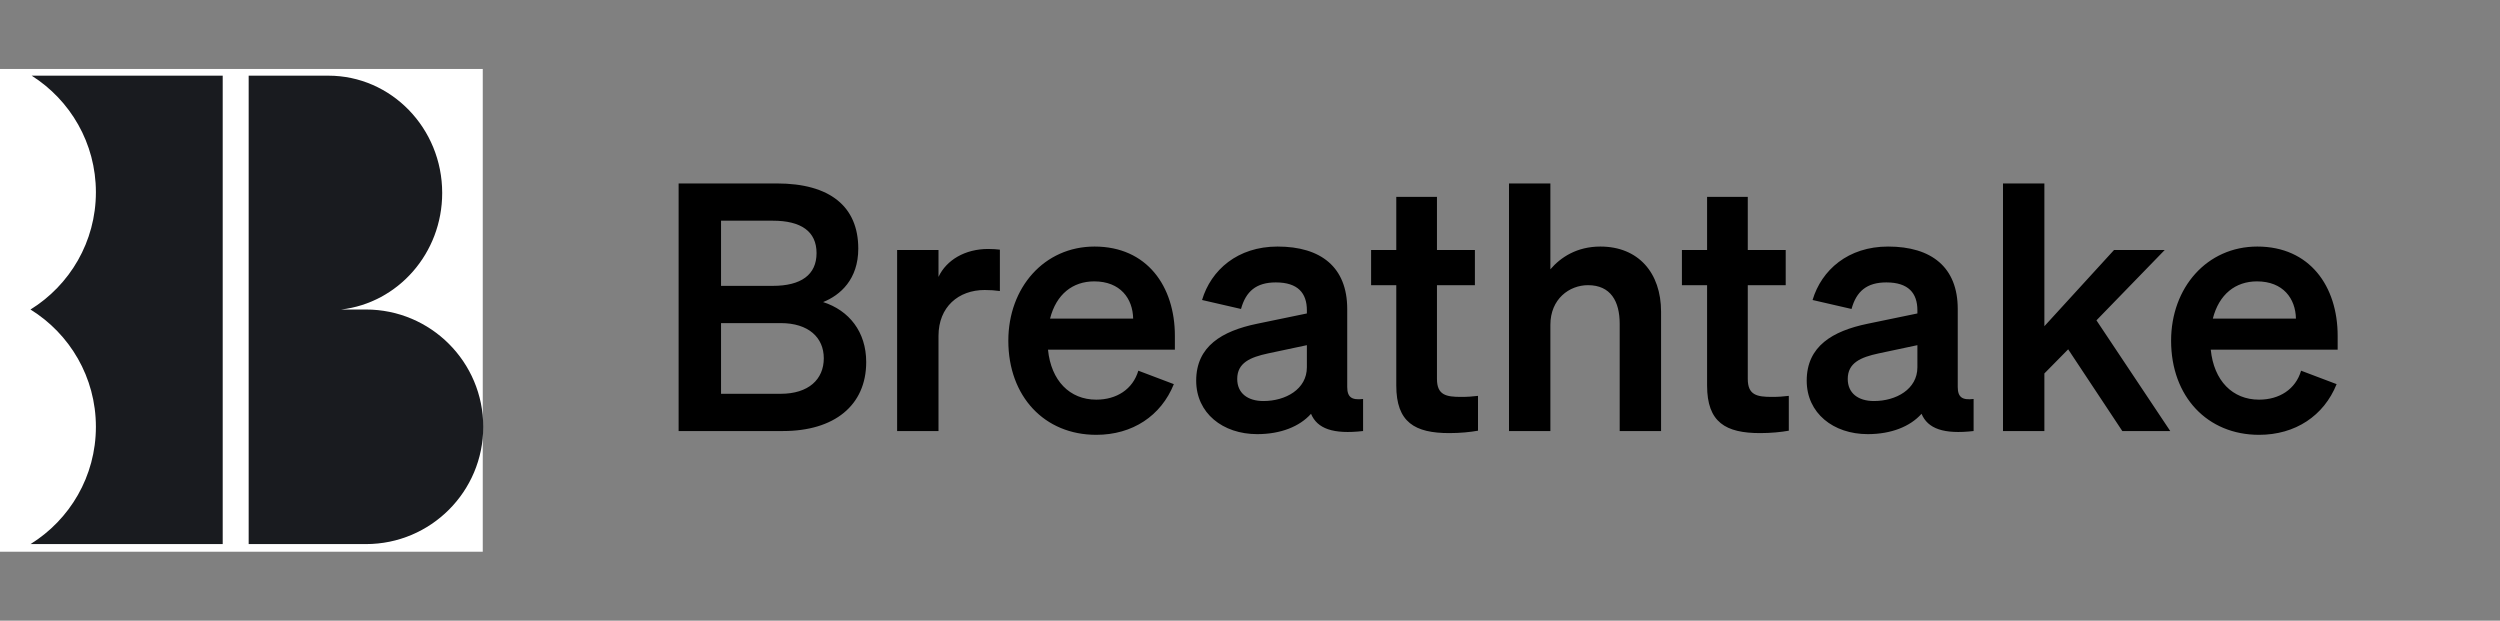 <svg width="145" height="36" viewBox="0 0 145 36" fill="none" xmlns="http://www.w3.org/2000/svg">
<rect x="0" y="0" width="145" height="36" fill="#808080" stroke="none"/>
<rect width="28" height="28" transform="translate(0 4)" fill="white"/>
<path d="M19.045 4.389H14.423V17.973V31.557H21.226C24.983 31.557 28.028 28.512 28.028 24.755C28.028 20.997 24.983 17.952 21.226 17.952H19.787C23.084 17.572 25.647 14.69 25.647 11.192C25.647 7.435 22.691 4.389 19.045 4.389Z" fill="#191B1F"/>
<path fill-rule="evenodd" clip-rule="evenodd" d="M5.562 11.149C5.562 14.023 4.045 16.543 1.768 17.952C4.045 19.36 5.562 21.88 5.562 24.754C5.562 27.629 4.045 30.149 1.768 31.557H12.917V4.389H1.836C4.075 5.805 5.562 8.304 5.562 11.149Z" fill="#191B1F"/>
<path d="M39.36 25H45.42C48.38 25 50.24 23.52 50.24 21C50.24 19.24 49.24 18 47.74 17.52C48.74 17.12 49.78 16.2 49.78 14.42C49.78 11.98 48.14 10.64 45.06 10.64H39.36V25ZM41.82 16.58V12.8H44.82C46.46 12.8 47.36 13.42 47.36 14.68C47.36 15.94 46.46 16.58 44.82 16.58H41.82ZM41.82 18.74H45.28C46.9 18.74 47.78 19.58 47.78 20.78C47.78 22 46.9 22.84 45.28 22.84H41.82V18.74ZM57.993 14.48C57.813 14.46 57.593 14.44 57.313 14.44C55.973 14.44 54.893 15.08 54.433 16.06V14.5H52.033V25H54.433V19.48C54.433 17.8 55.593 16.82 57.113 16.82C57.453 16.82 57.693 16.84 57.993 16.88V14.48ZM63.583 25.22C65.683 25.22 67.343 24.12 68.083 22.28L66.023 21.5C65.703 22.58 64.763 23.18 63.583 23.18C62.043 23.18 60.963 22.08 60.783 20.28H68.143V19.48C68.143 16.6 66.523 14.3 63.483 14.3C60.563 14.3 58.483 16.68 58.483 19.76C58.483 23 60.583 25.22 63.583 25.22ZM63.463 16.32C64.983 16.32 65.703 17.32 65.723 18.48H60.903C61.263 17.06 62.223 16.32 63.463 16.32ZM72.919 25.18C74.279 25.18 75.379 24.74 76.039 24C76.399 24.86 77.319 25.2 79.059 25V23.14C78.399 23.22 78.139 23.04 78.139 22.44V17.92C78.139 15.5 76.619 14.3 74.099 14.3C71.779 14.3 70.239 15.66 69.719 17.4L71.979 17.92C72.259 16.9 72.859 16.38 73.999 16.38C75.279 16.38 75.799 17 75.799 18V18.18L72.899 18.78C70.879 19.2 69.379 20.08 69.379 22.08C69.379 23.96 70.919 25.18 72.919 25.18ZM75.799 21.3C75.799 22.58 74.559 23.26 73.279 23.26C72.359 23.26 71.759 22.8 71.759 21.98C71.759 21.04 72.519 20.72 73.539 20.5L75.799 20.02V21.3ZM80.984 22.36C80.984 24.5 82.064 25.12 84.064 25.12C84.684 25.12 85.284 25.06 85.724 24.98V22.96C85.364 23 85.144 23.02 84.744 23.02C83.884 23.02 83.344 22.92 83.344 21.98V16.54H85.544V14.5H83.344V11.42H80.984V14.5H79.524V16.54H80.984V22.36ZM87.522 25H89.922V18.84C89.922 17.34 91.022 16.54 92.102 16.54C93.422 16.54 93.942 17.48 93.942 18.78V25H96.342V18.08C96.342 15.82 95.022 14.3 92.822 14.3C91.462 14.3 90.522 14.92 89.922 15.62V10.64H87.522V25ZM99.011 22.36C99.011 24.5 100.091 25.12 102.091 25.12C102.711 25.12 103.311 25.06 103.751 24.98V22.96C103.391 23 103.171 23.02 102.771 23.02C101.911 23.02 101.371 22.92 101.371 21.98V16.54H103.571V14.5H101.371V11.42H99.011V14.5H97.551V16.54H99.011V22.36ZM108.329 25.18C109.689 25.18 110.789 24.74 111.449 24C111.809 24.86 112.729 25.2 114.469 25V23.14C113.809 23.22 113.549 23.04 113.549 22.44V17.92C113.549 15.5 112.029 14.3 109.509 14.3C107.189 14.3 105.649 15.66 105.129 17.4L107.389 17.92C107.669 16.9 108.269 16.38 109.409 16.38C110.689 16.38 111.209 17 111.209 18V18.18L108.309 18.78C106.289 19.2 104.789 20.08 104.789 22.08C104.789 23.96 106.329 25.18 108.329 25.18ZM111.209 21.3C111.209 22.58 109.969 23.26 108.689 23.26C107.769 23.26 107.169 22.8 107.169 21.98C107.169 21.04 107.929 20.72 108.949 20.5L111.209 20.02V21.3ZM118.574 10.64H116.174V25H118.574V21.66L119.954 20.26L123.094 25H125.874L121.594 18.58L125.554 14.5H122.614L118.574 18.92V10.64ZM131.024 25.22C133.124 25.22 134.784 24.12 135.524 22.28L133.464 21.5C133.144 22.58 132.204 23.18 131.024 23.18C129.484 23.18 128.404 22.08 128.224 20.28H135.584V19.48C135.584 16.6 133.964 14.3 130.924 14.3C128.004 14.3 125.924 16.68 125.924 19.76C125.924 23 128.024 25.22 131.024 25.22ZM130.904 16.32C132.424 16.32 133.144 17.32 133.164 18.48H128.344C128.704 17.06 129.664 16.32 130.904 16.32Z" fill="black"/>
</svg>
